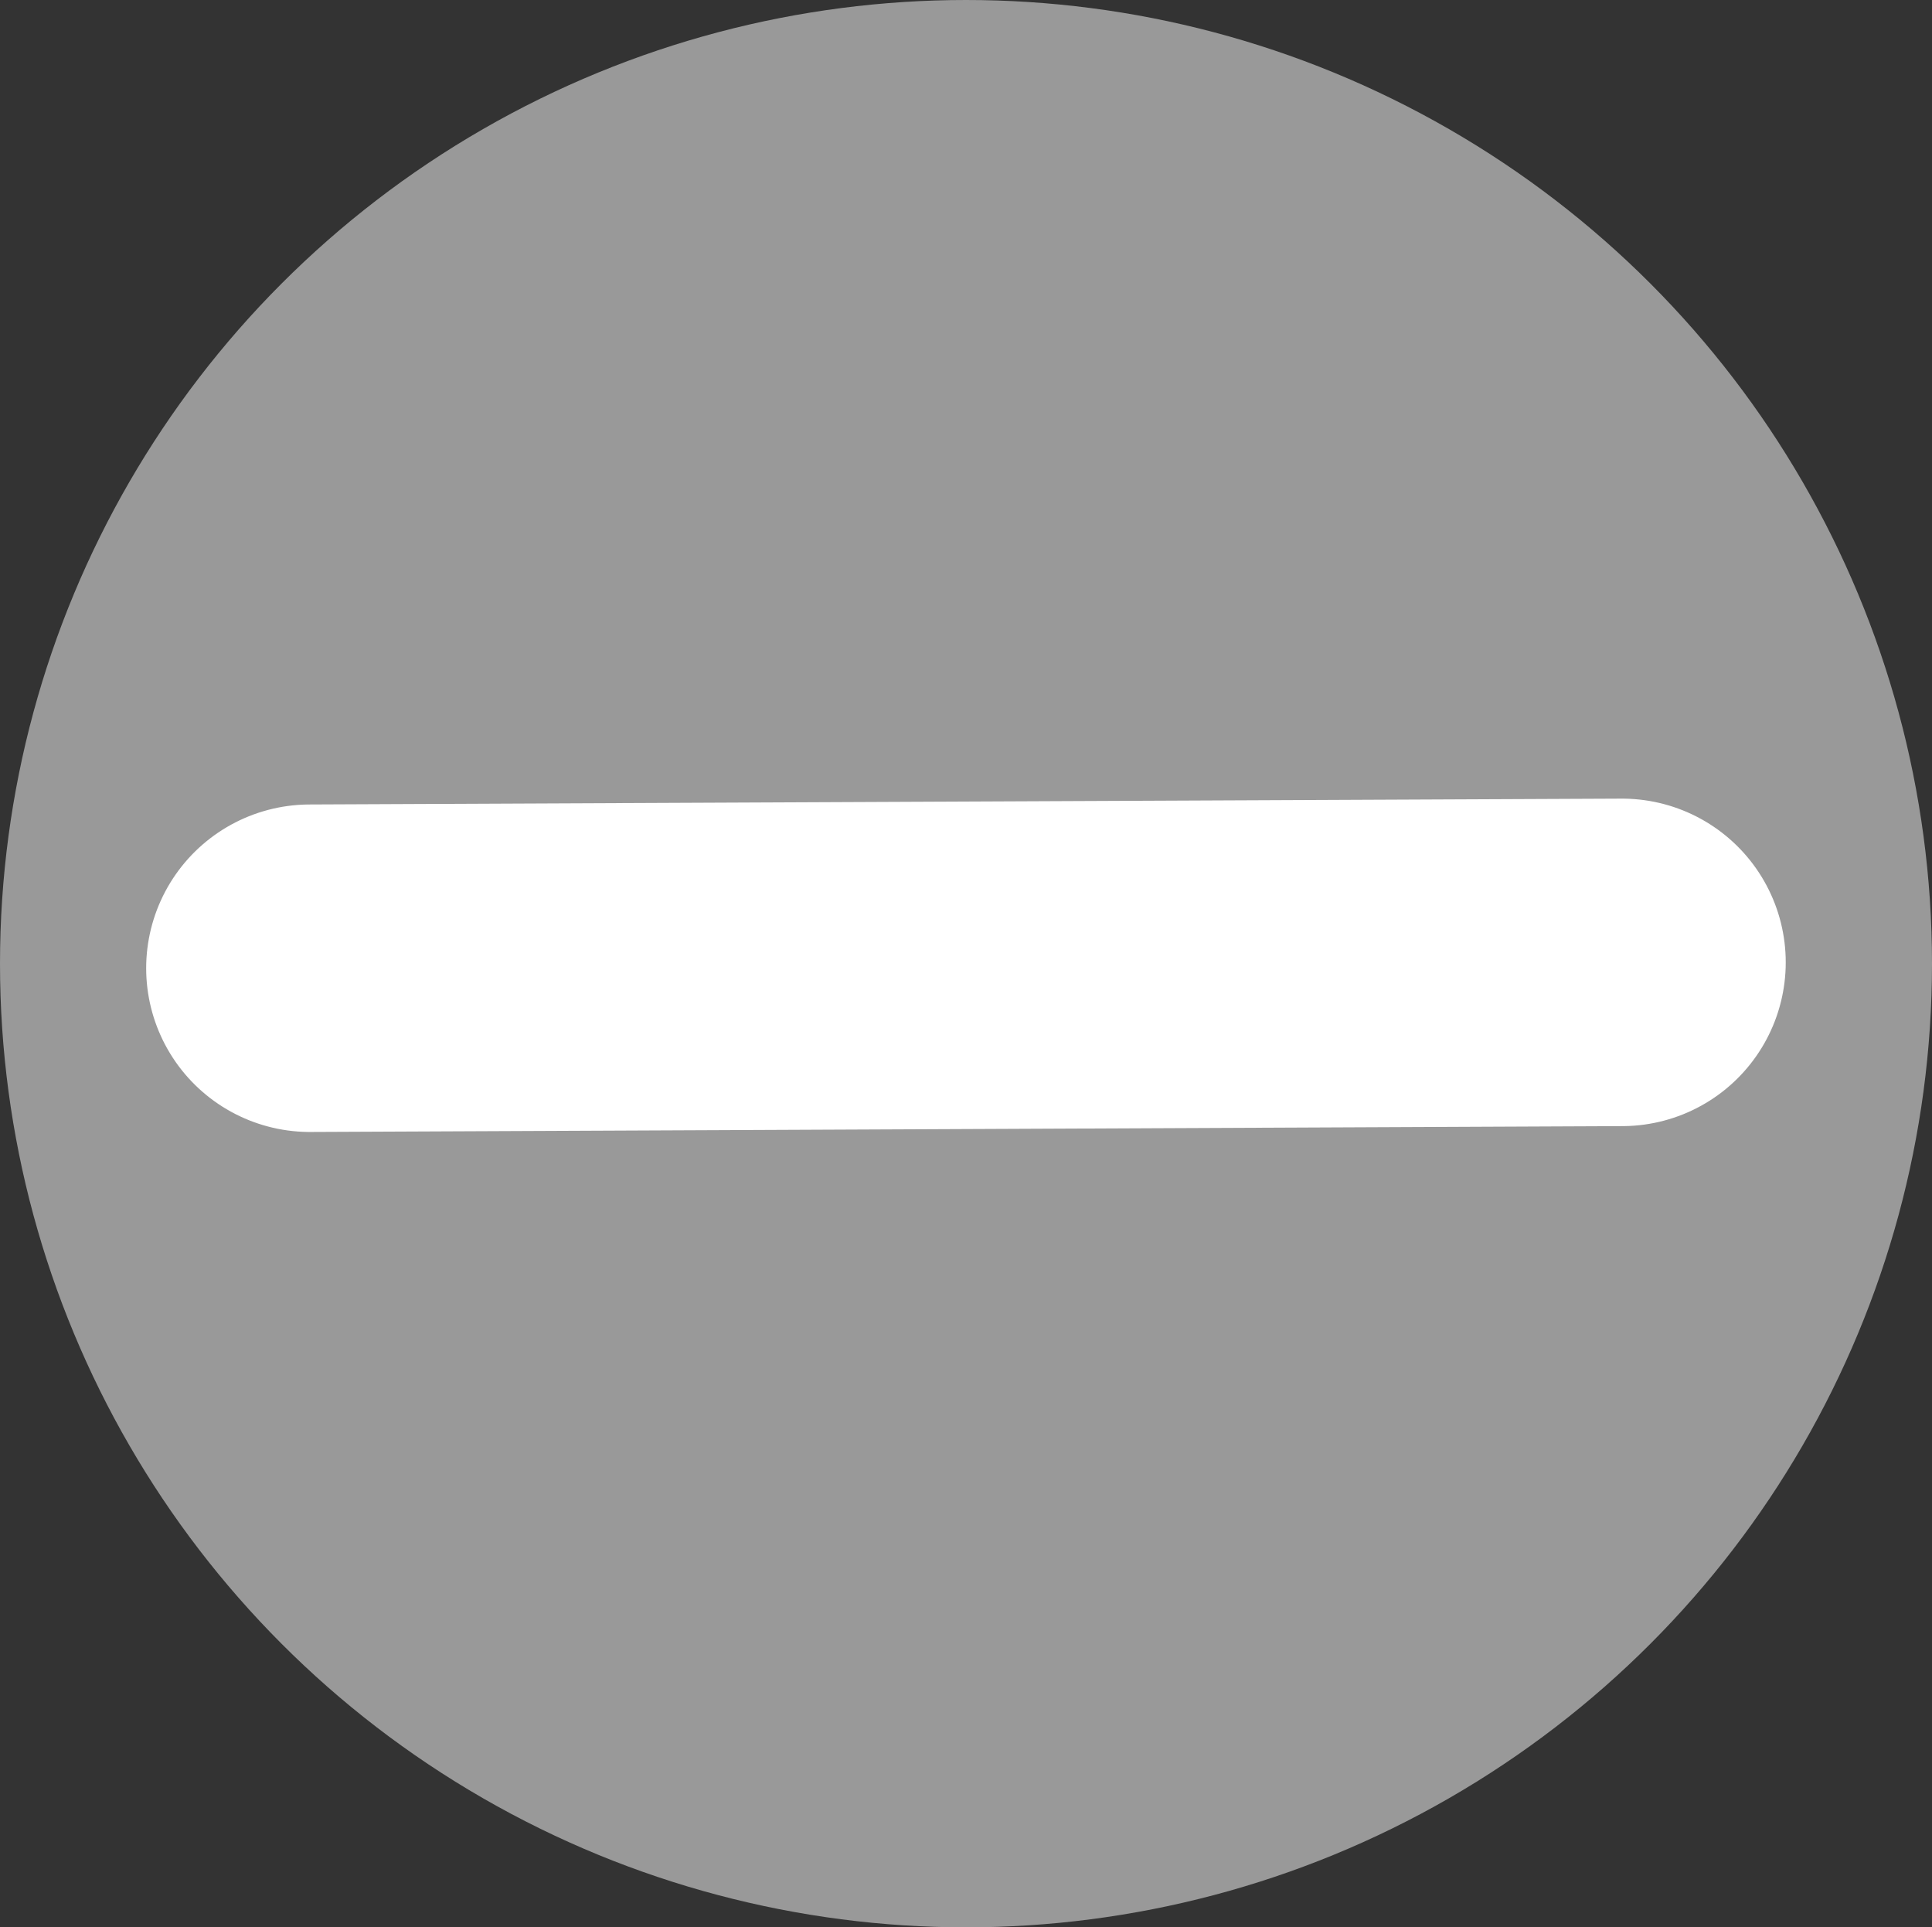 <?xml version="1.0" encoding="UTF-8" standalone="no"?>
<svg
   xmlns:dc="http://purl.org/dc/elements/1.1/"
   xmlns:cc="http://creativecommons.org/ns#"
   xmlns:rdf="http://www.w3.org/1999/02/22-rdf-syntax-ns#"
   xmlns:svg="http://www.w3.org/2000/svg"
   xmlns="http://www.w3.org/2000/svg"
   xmlns:sodipodi="http://sodipodi.sourceforge.net/DTD/sodipodi-0.dtd"
   xmlns:inkscape="http://www.inkscape.org/namespaces/inkscape"
   sodipodi:docname="comment-minus-icon.svg"
   inkscape:version="1.0 (4035a4fb49, 2020-05-01)"
   id="svg8"
   version="1.1"
   viewBox="0 0 64.104 63.936"
   height="63.936mm"
   width="64.104mm">
  <rect x="0" y="0" width="64.104" height="63.936" fill="#333333" stroke="none"/>
  <defs
     id="defs2" />
  <sodipodi:namedview
     inkscape:window-maximized="0"
     inkscape:window-y="0"
     inkscape:window-x="228"
     inkscape:window-height="1050"
     inkscape:window-width="1624"
     lock-margins="false"
     fit-margin-bottom="0"
     fit-margin-right="0"
     fit-margin-left="0"
     fit-margin-top="0"
     showgrid="false"
     inkscape:document-rotation="0"
     inkscape:current-layer="layer1"
     inkscape:document-units="mm"
     inkscape:cy="90.304758"
     inkscape:cx="82.250544"
     inkscape:zoom="1.979899"
     inkscape:pageshadow="2"
     inkscape:pageopacity="0.0"
     borderopacity="1.0"
     bordercolor="#666666"
     pagecolor="#ffffff"
     id="base" />
  <g
     transform="translate(-99.634,-109.628)"
     id="layer1"
     inkscape:groupmode="layer"
     inkscape:label="Layer 1">
    <ellipse
       ry="31.968"
       rx="32.052"
       cy="141.596"
       cx="131.686"
       id="path833"
       style="fill:#999999;fill-opacity:1;stroke:#ffffff;stroke-width:0;stroke-linecap:round;stroke-miterlimit:3.7;stroke-dasharray:none" />
    <path
       style="fill:none;stroke:#ffffff;stroke-width:10.864;stroke-linecap:round;stroke-linejoin:miter;stroke-miterlimit:4;stroke-dasharray:none;stroke-opacity:1"
       d="m 153.453,141.553 -43.537,0.194"
       id="path837-3" />
  </g>
</svg>
